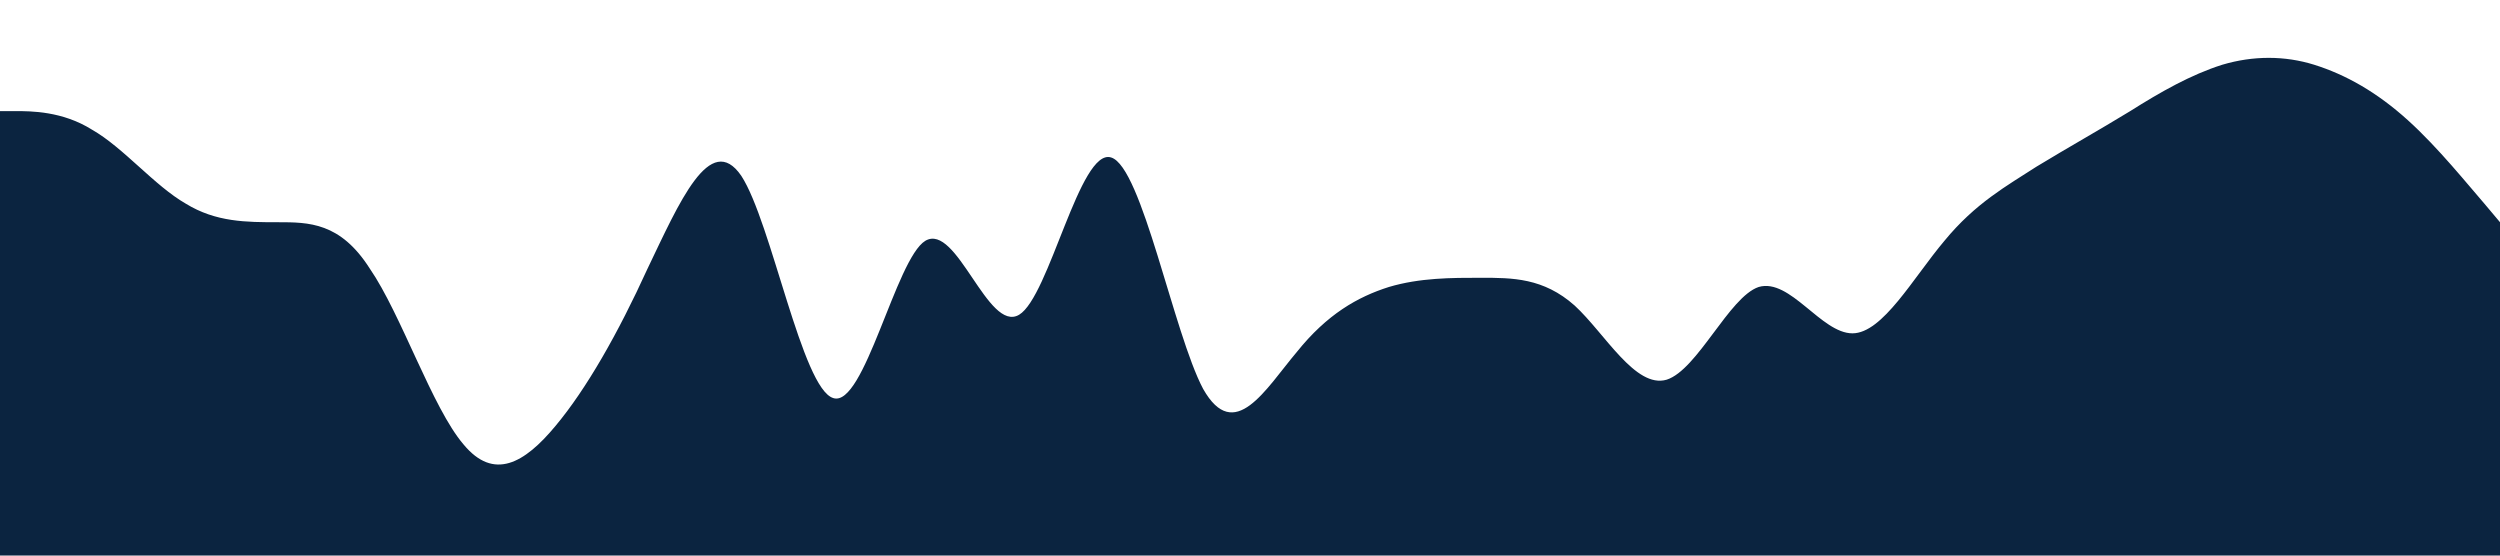 <svg xmlns="http://www.w3.org/2000/svg" viewBox="0 0 1440 320">
  <path fill="#0B2440" fill-opacity="1" d="M0,64L8.9,64C17.8,64,36,64,53,74.7C71.1,85,89,107,107,117.3C124.4,128,142,128,160,128C177.8,128,196,128,213,154.7C231.1,181,249,235,267,256C284.4,277,302,267,320,245.3C337.8,224,356,192,373,154.7C391.1,117,409,75,427,101.3C444.4,128,462,224,480,229.3C497.8,235,516,149,533,138.7C551.1,128,569,192,587,181.3C604.4,171,622,85,640,90.7C657.8,96,676,192,693,224C711.1,256,729,224,747,202.7C764.4,181,782,171,800,165.3C817.8,160,836,160,853,160C871.1,160,889,160,907,176C924.4,192,942,224,960,218.7C977.8,213,996,171,1013,165.3C1031.1,160,1049,192,1067,192C1084.4,192,1102,160,1120,138.7C1137.8,117,1156,107,1173,96C1191.1,85,1209,75,1227,64C1244.4,53,1262,43,1280,37.3C1297.8,32,1316,32,1333,37.3C1351.1,43,1369,53,1387,69.3C1404.4,85,1422,107,1431,117.3L1440,128L1440,320L1431.1,320C1422.2,320,1404,320,1387,320C1368.9,320,1351,320,1333,320C1315.6,320,1298,320,1280,320C1262.2,320,1244,320,1227,320C1208.9,320,1191,320,1173,320C1155.6,320,1138,320,1120,320C1102.2,320,1084,320,1067,320C1048.9,320,1031,320,1013,320C995.6,320,978,320,960,320C942.2,320,924,320,907,320C888.9,320,871,320,853,320C835.6,320,818,320,800,320C782.2,320,764,320,747,320C728.9,320,711,320,693,320C675.6,320,658,320,640,320C622.2,320,604,320,587,320C568.9,320,551,320,533,320C515.6,320,498,320,480,320C462.2,320,444,320,427,320C408.9,320,391,320,373,320C355.6,320,338,320,320,320C302.2,320,284,320,267,320C248.9,320,231,320,213,320C195.6,320,178,320,160,320C142.2,320,124,320,107,320C88.9,320,71,320,53,320C35.6,320,18,320,9,320L0,320Z"></path>
</svg>